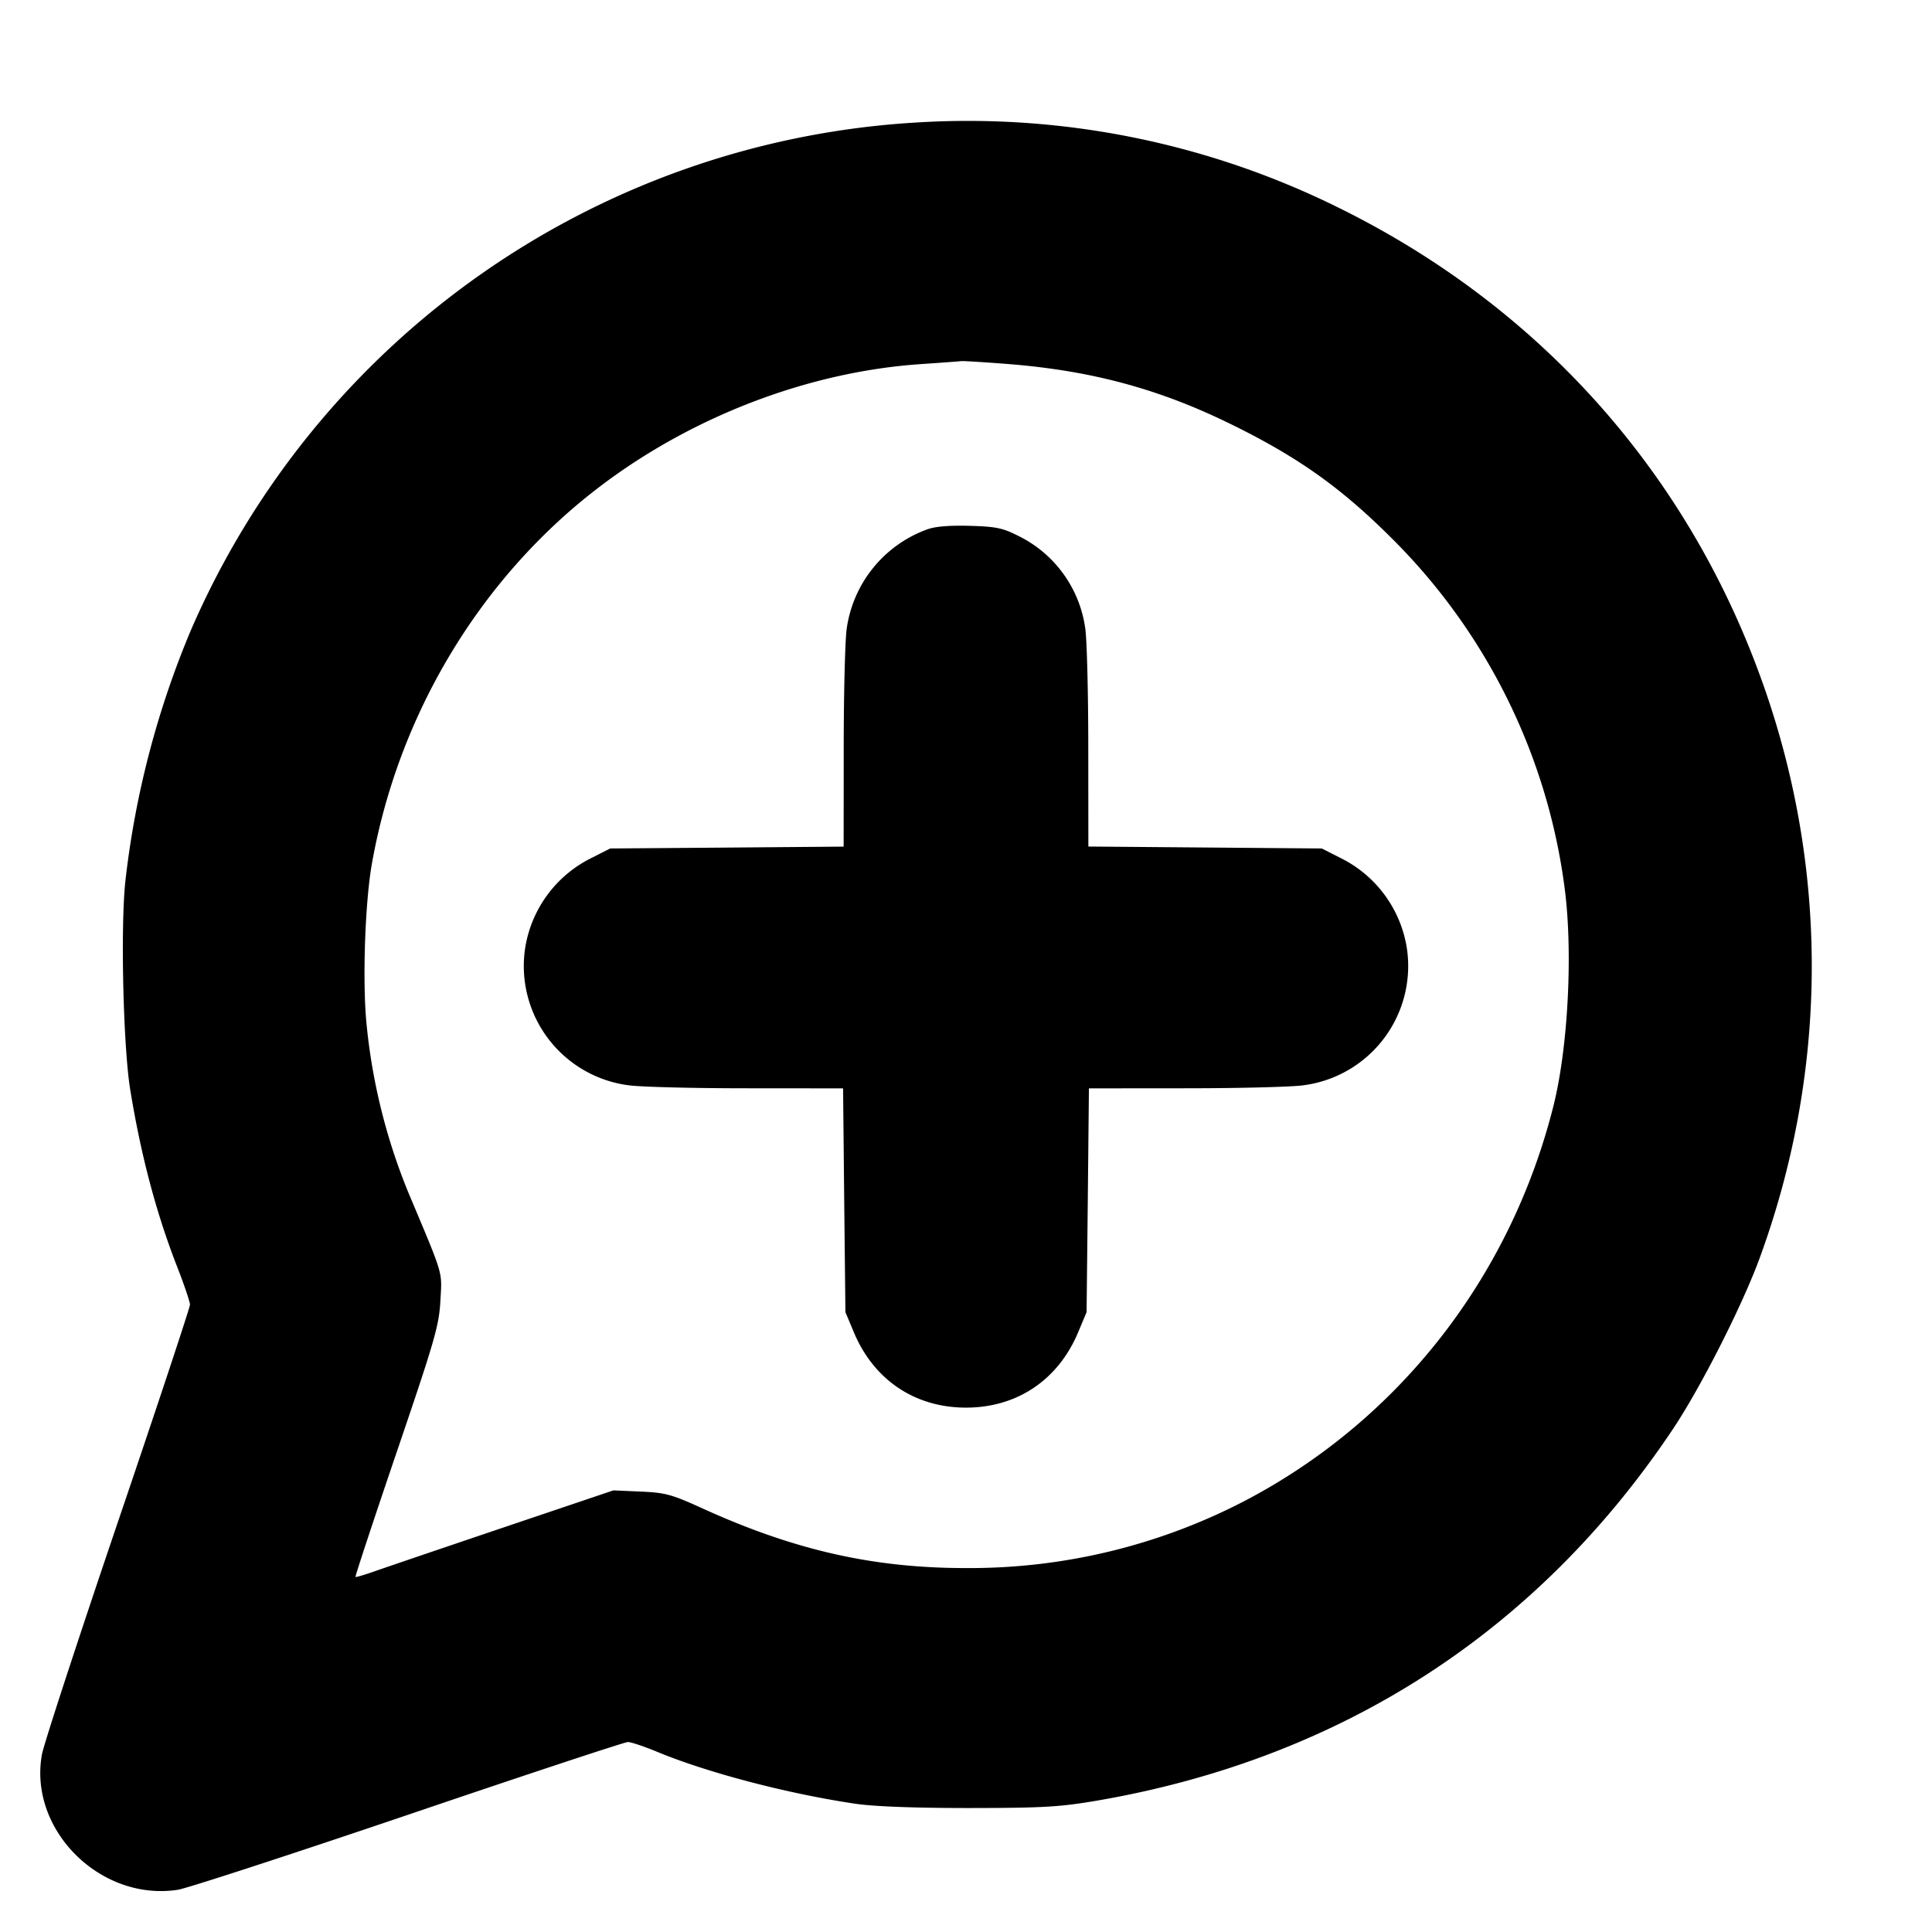 <svg xmlns="http://www.w3.org/2000/svg" width="24" height="24" fill="none" stroke="currentColor" stroke-linecap="round" stroke-linejoin="round" stroke-width="3"><path fill="#000" fill-rule="evenodd" stroke="none" d="M11.38 1.522a10.49 10.49 0 0 0-9.014 6.319 11.3 11.3 0 0 0-.809 3.109c-.061.574-.026 2.045.06 2.582.132.814.325 1.544.586 2.21.086.221.157.431.157.465s-.404 1.254-.899 2.71c-.494 1.456-.917 2.751-.94 2.877-.17.938.729 1.831 1.691 1.681.116-.019 1.405-.439 2.865-.934 1.459-.496 2.685-.901 2.723-.901s.202.055.364.122c.624.259 1.616.519 2.456.644.233.035.735.054 1.42.054.928-.001 1.127-.013 1.6-.094 3.02-.522 5.457-2.095 7.138-4.608.347-.518.867-1.543 1.082-2.132.825-2.256.861-4.679.104-6.946-.904-2.703-2.775-4.841-5.344-6.104a10.37 10.37 0 0 0-5.24-1.054m1.142 3c1.025.081 1.862.305 2.742.734.852.415 1.393.798 2.037 1.443a7.48 7.48 0 0 1 2.139 4.361c.1.796.037 1.963-.143 2.68-.535 2.125-1.916 3.896-3.822 4.898a7.4 7.4 0 0 1-3.464.841c-1.159.002-2.143-.221-3.291-.744-.376-.171-.455-.193-.76-.206l-.34-.015-1.36.459c-.748.253-1.466.497-1.597.543-.13.046-.241.079-.247.073s.224-.704.512-1.55c.475-1.395.526-1.571.543-1.883.02-.376.048-.28-.404-1.356a7.4 7.4 0 0 1-.513-2.073c-.053-.519-.021-1.497.064-1.987.329-1.873 1.36-3.58 2.842-4.702 1.149-.871 2.594-1.421 3.98-1.515.253-.017.479-.034.502-.037s.284.013.58.036m-1.006 2.055a1.54 1.54 0 0 0-.998 1.233c-.02.138-.037.803-.037 1.479l-.001 1.228-1.45.012-1.45.011-.228.116a1.51 1.51 0 0 0-.829 1.126 1.494 1.494 0 0 0 1.287 1.7c.138.02.793.037 1.456.037l1.207.001.014 1.39.015 1.39.104.248c.248.594.76.938 1.394.938s1.146-.344 1.394-.938l.104-.248.015-1.39.014-1.39 1.207-.001c.663 0 1.318-.017 1.456-.037a1.494 1.494 0 0 0 1.287-1.7 1.51 1.51 0 0 0-.829-1.126l-.228-.116-1.45-.012-1.45-.012-.001-1.228c0-.675-.017-1.34-.037-1.478a1.51 1.51 0 0 0-.832-1.153c-.195-.099-.28-.116-.608-.125q-.382-.01-.526.045"/></svg>